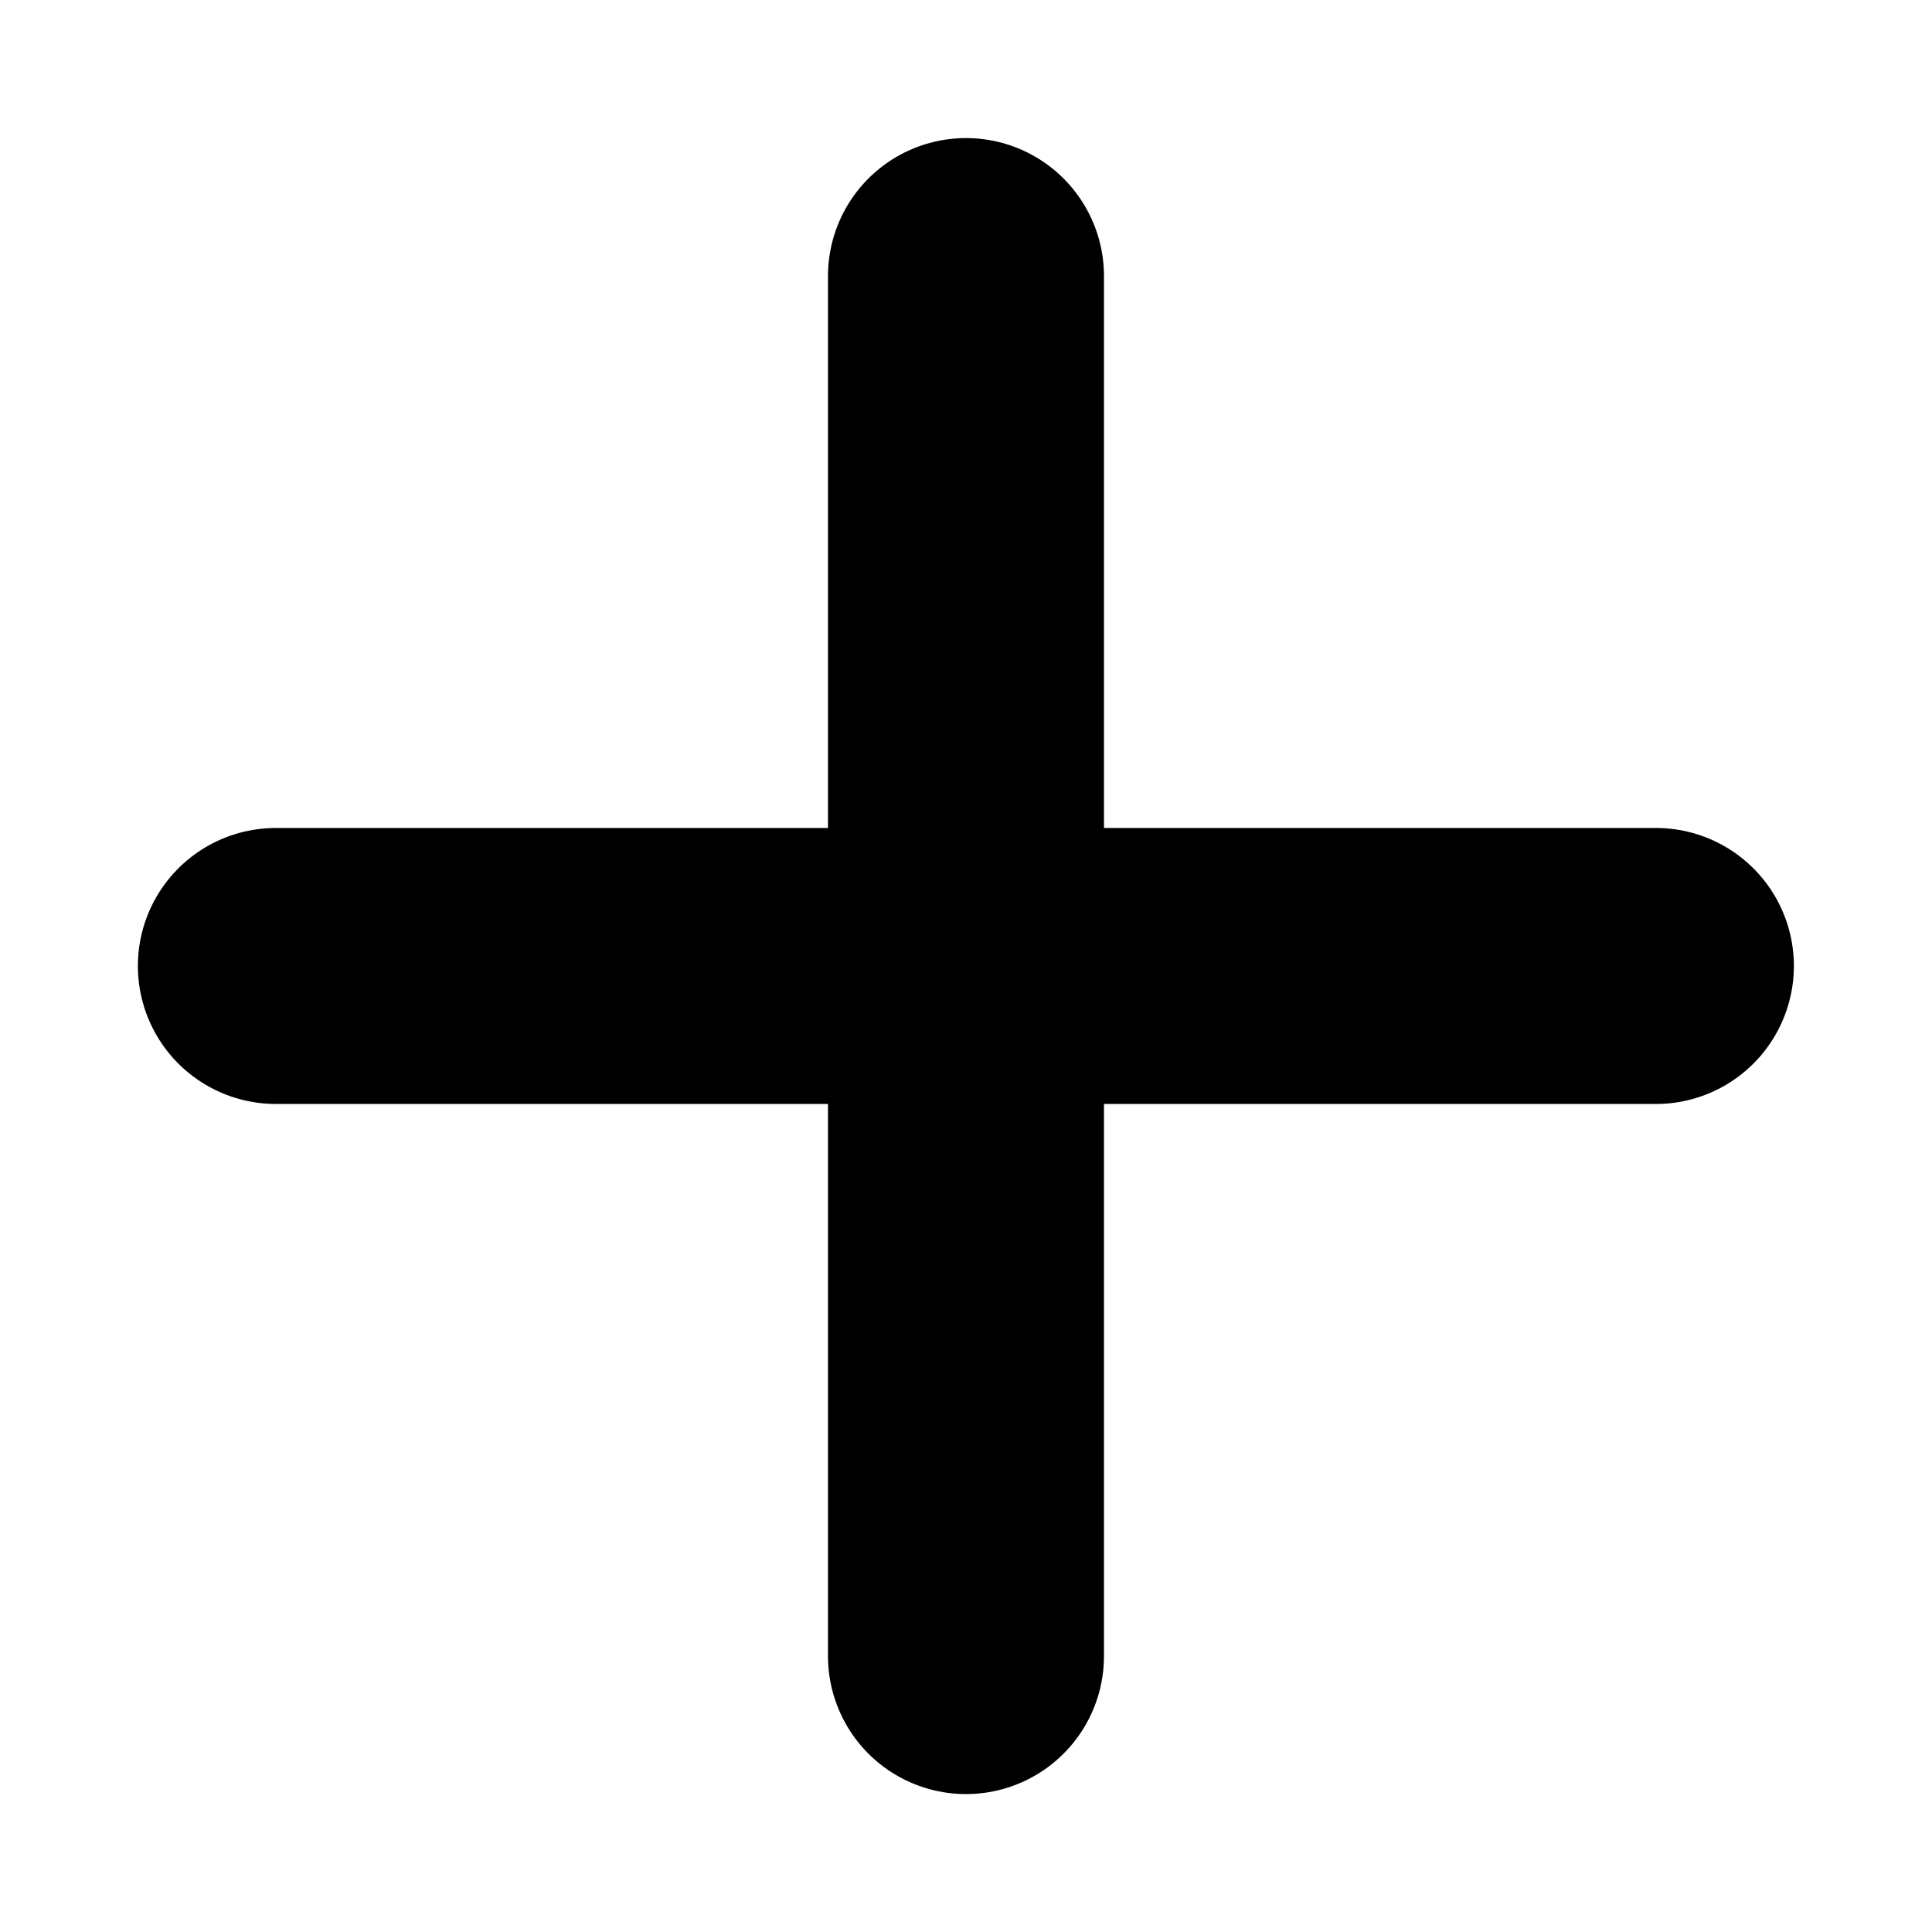 <svg color="currentcolor" height="100%" viewBox="0 0 14 14" width="100%" xmlns="http://www.w3.org/2000/svg"><g data-name="icon_+_14" id="icon___14" transform="translate(-100 -363)"><rect data-name="사각형 2461" fill="none" height="14" id="사각형_2461" transform="translate(100 363)" width="14"></rect><g data-name="그룹 881" id="그룹_881" transform="translate(-229.875 184.03) rotate(-45)"><line data-name="선 22" fill="none" id="선_22" stroke="currentcolor" stroke-linecap="round" stroke-width="2" transform="translate(110.241 366.172) rotate(45)" y2="10"></line><line data-name="선 23" fill="none" id="선_23" stroke="currentcolor" stroke-linecap="round" stroke-width="2" transform="translate(110.241 373.242) rotate(135)" y2="10"></line></g></g></svg>